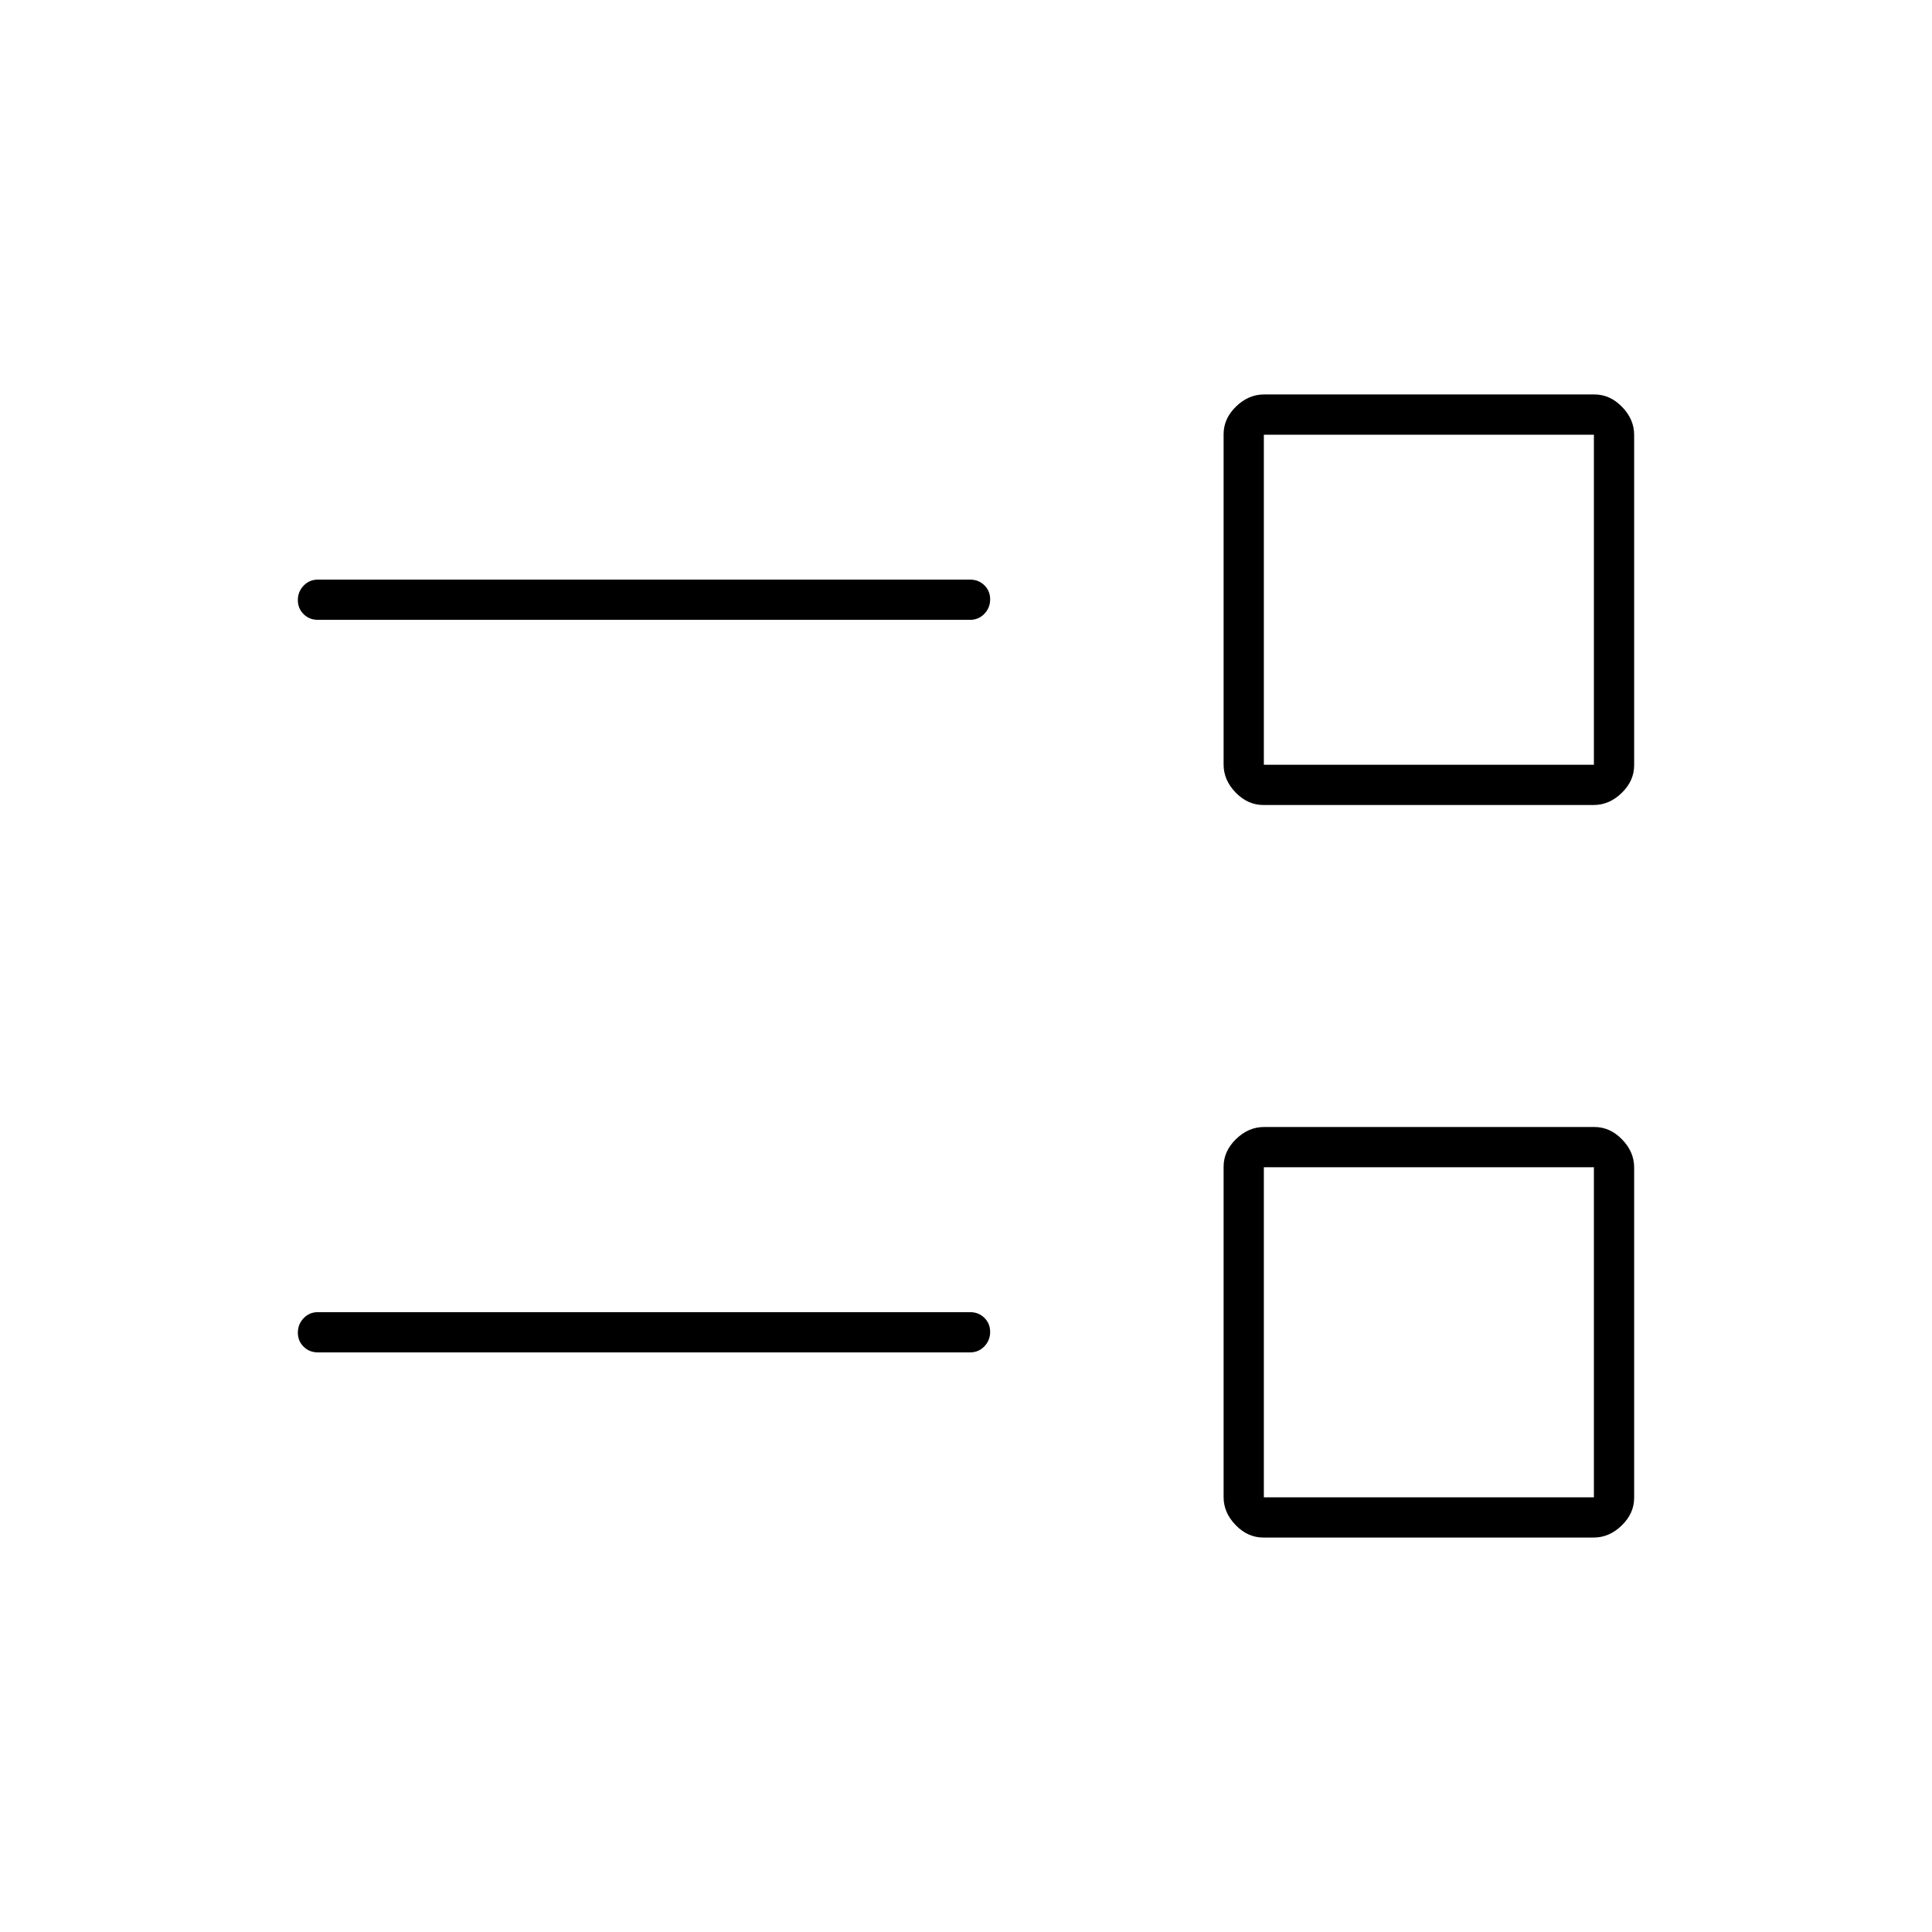 <svg xmlns="http://www.w3.org/2000/svg" height="20" viewBox="0 -960 960 960" width="20"><path d="M627.74-196q-7.74 0-13.74-6.18-6-6.17-6-13.91v-164.17q0-7.74 6.18-13.74 6.17-6 13.91-6h164.17q7.74 0 13.74 6.18 6 6.17 6 13.91v164.17q0 7.74-6.18 13.74-6.17 6-13.91 6H627.74Zm.26-20h164v-164H628v164Zm-470-72q-4.25 0-7.12-2.82-2.88-2.83-2.88-7 0-4.18 2.88-7.18 2.87-3 7.12-3h324q4.25 0 7.13 2.82 2.87 2.83 2.87 7 0 4.18-2.87 7.18-2.88 3-7.13 3H158Zm469.74-272q-7.74 0-13.74-6.18-6-6.17-6-13.91v-164.17q0-7.74 6.18-13.74 6.17-6 13.91-6h164.17q7.74 0 13.74 6.18 6 6.17 6 13.91v164.17q0 7.74-6.18 13.74-6.17 6-13.91 6H627.74Zm.26-20h164v-164H628v164Zm-470-72q-4.25 0-7.12-2.82-2.88-2.83-2.88-7 0-4.18 2.88-7.18 2.87-3 7.12-3h324q4.25 0 7.13 2.82 2.87 2.83 2.87 7 0 4.18-2.87 7.18-2.88 3-7.13 3H158Zm552 354Zm0-364Z"/></svg>